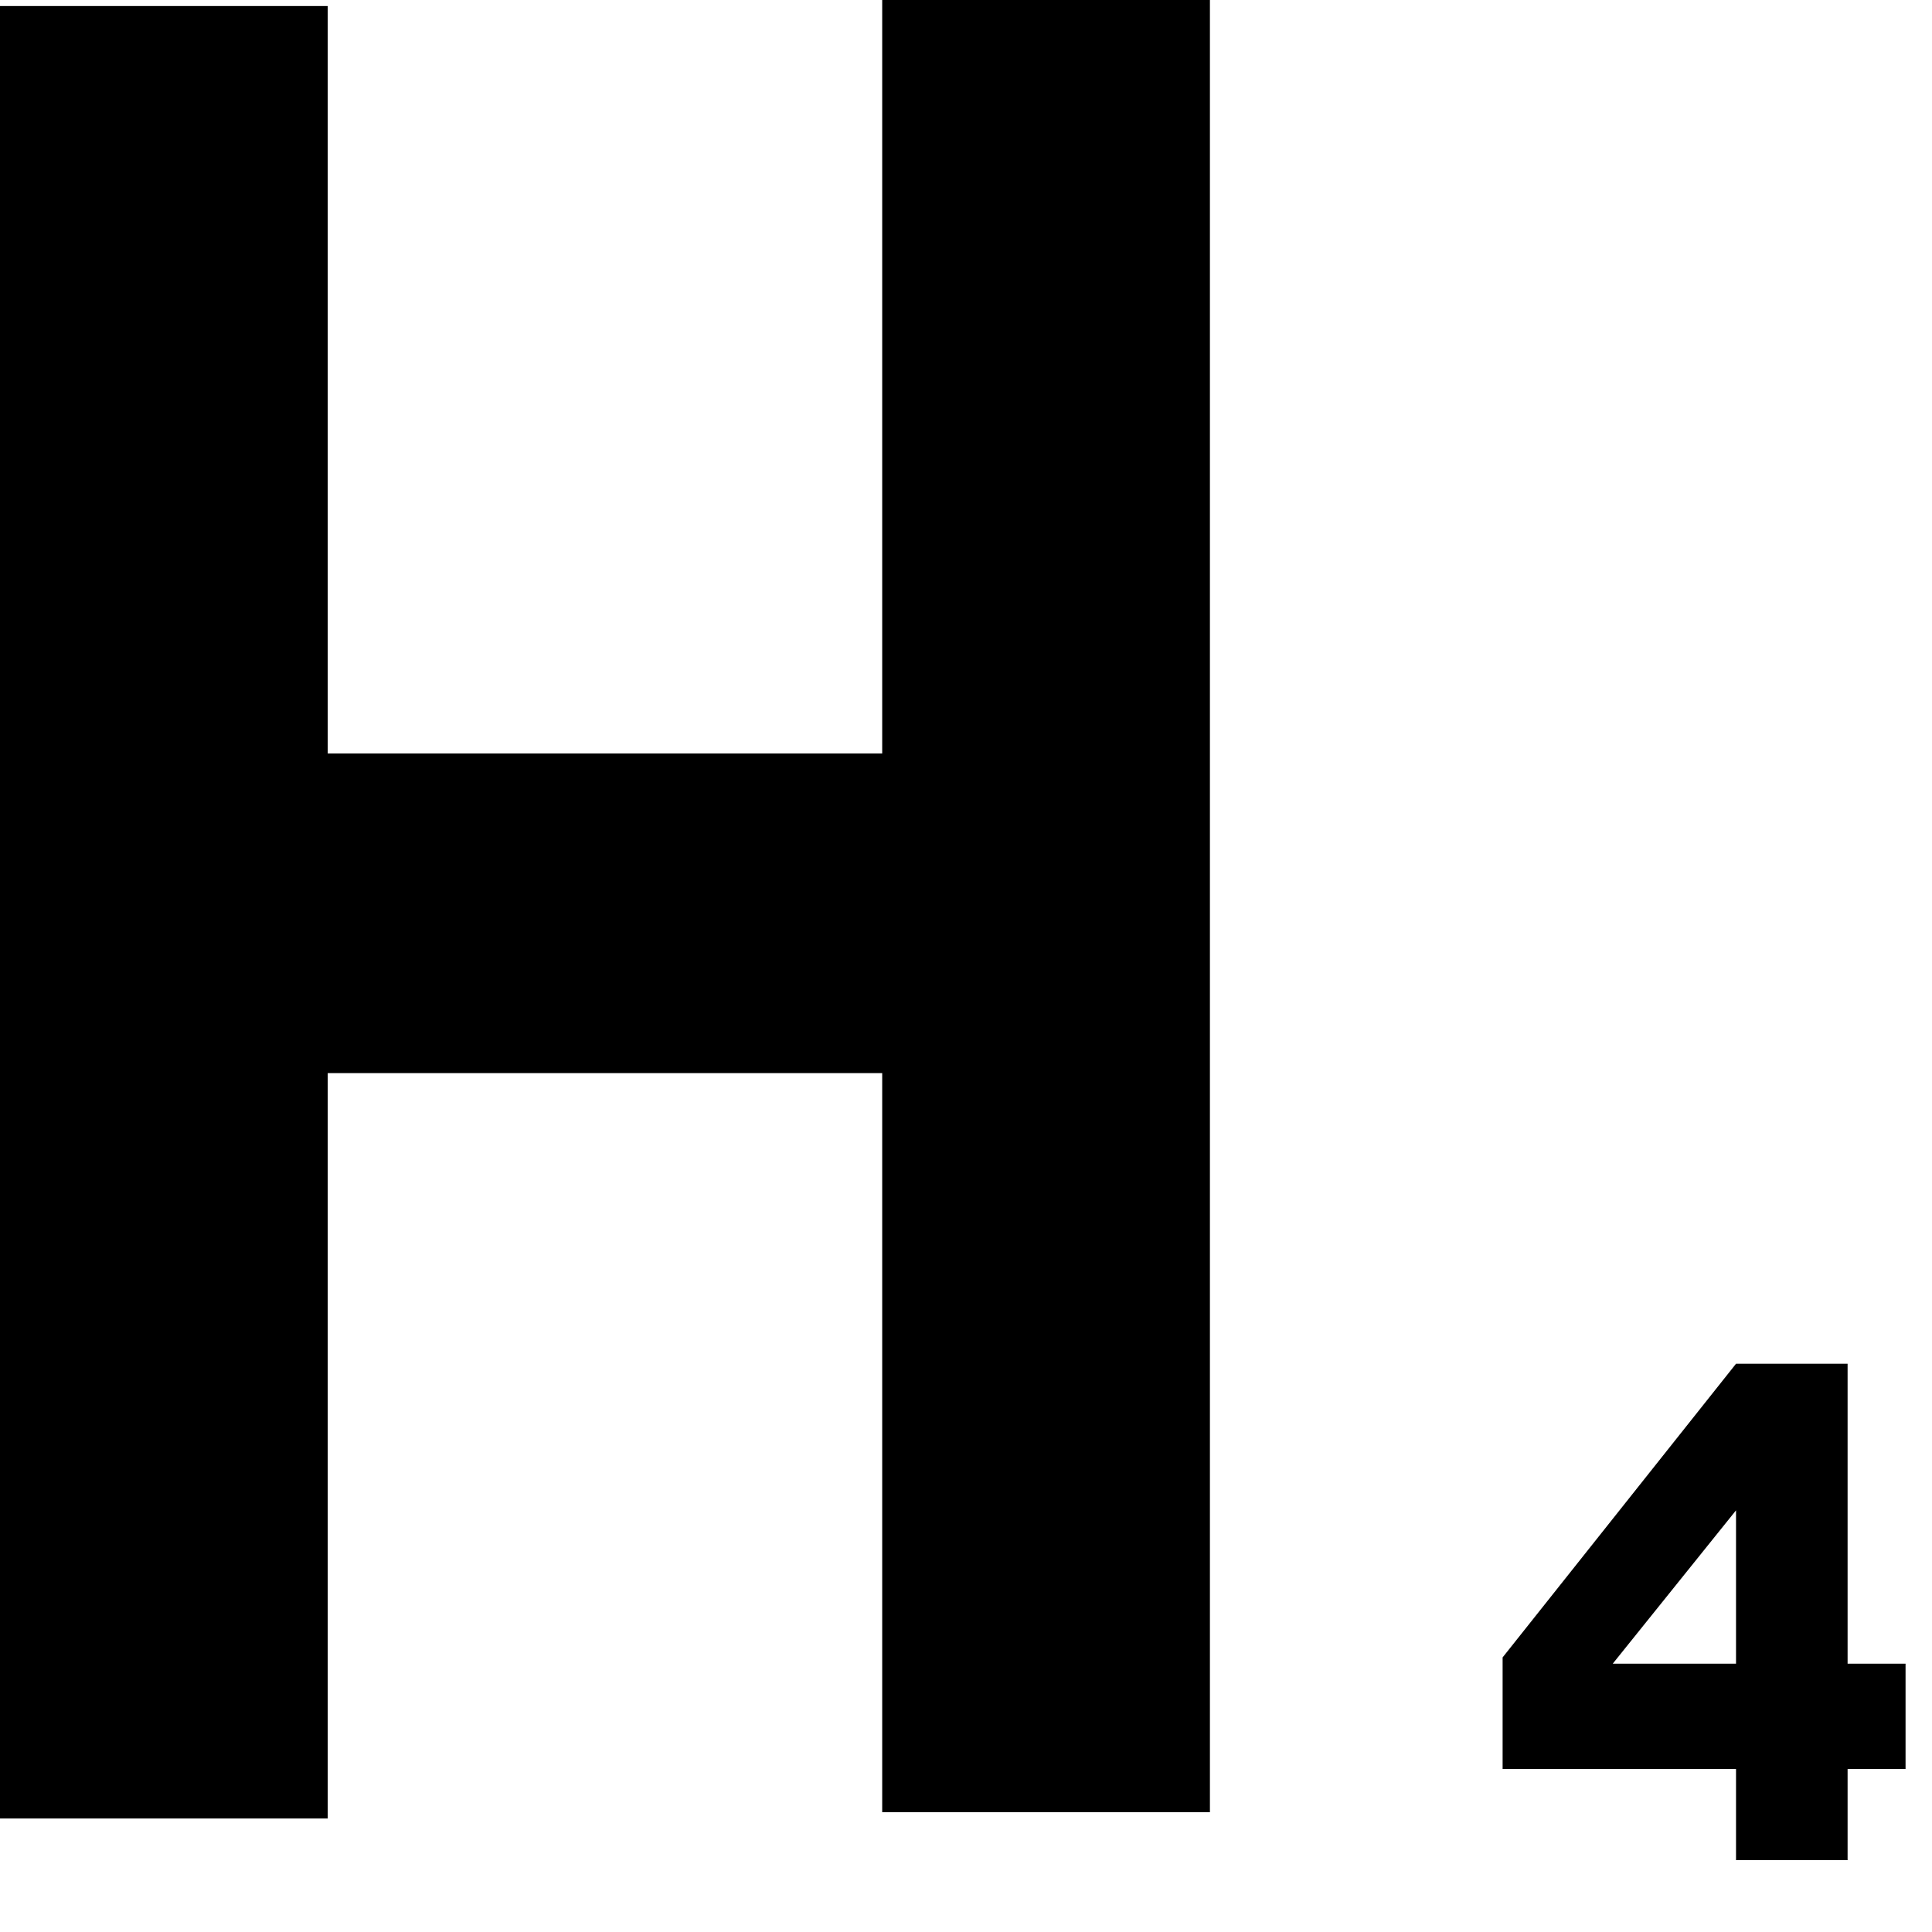 <svg width="16" height="16" viewBox="0 0 16 16" xmlns="http://www.w3.org/2000/svg"><title>h4</title><g fill="#000" fill-rule="evenodd"><path d="M0 .05h2.714V15.06H0V.05zM7.306 0h2.714v15.008H7.306V0z"/><path d="M0 6.24h10.005v2.647H0zM14.377 14.65h-1.933v-.924l1.933-2.432h.924v2.484h.48v.872h-.48v.755h-.924v-.755zm0-.872v-1.27l-1.021 1.27h1.02z"/></g></svg>